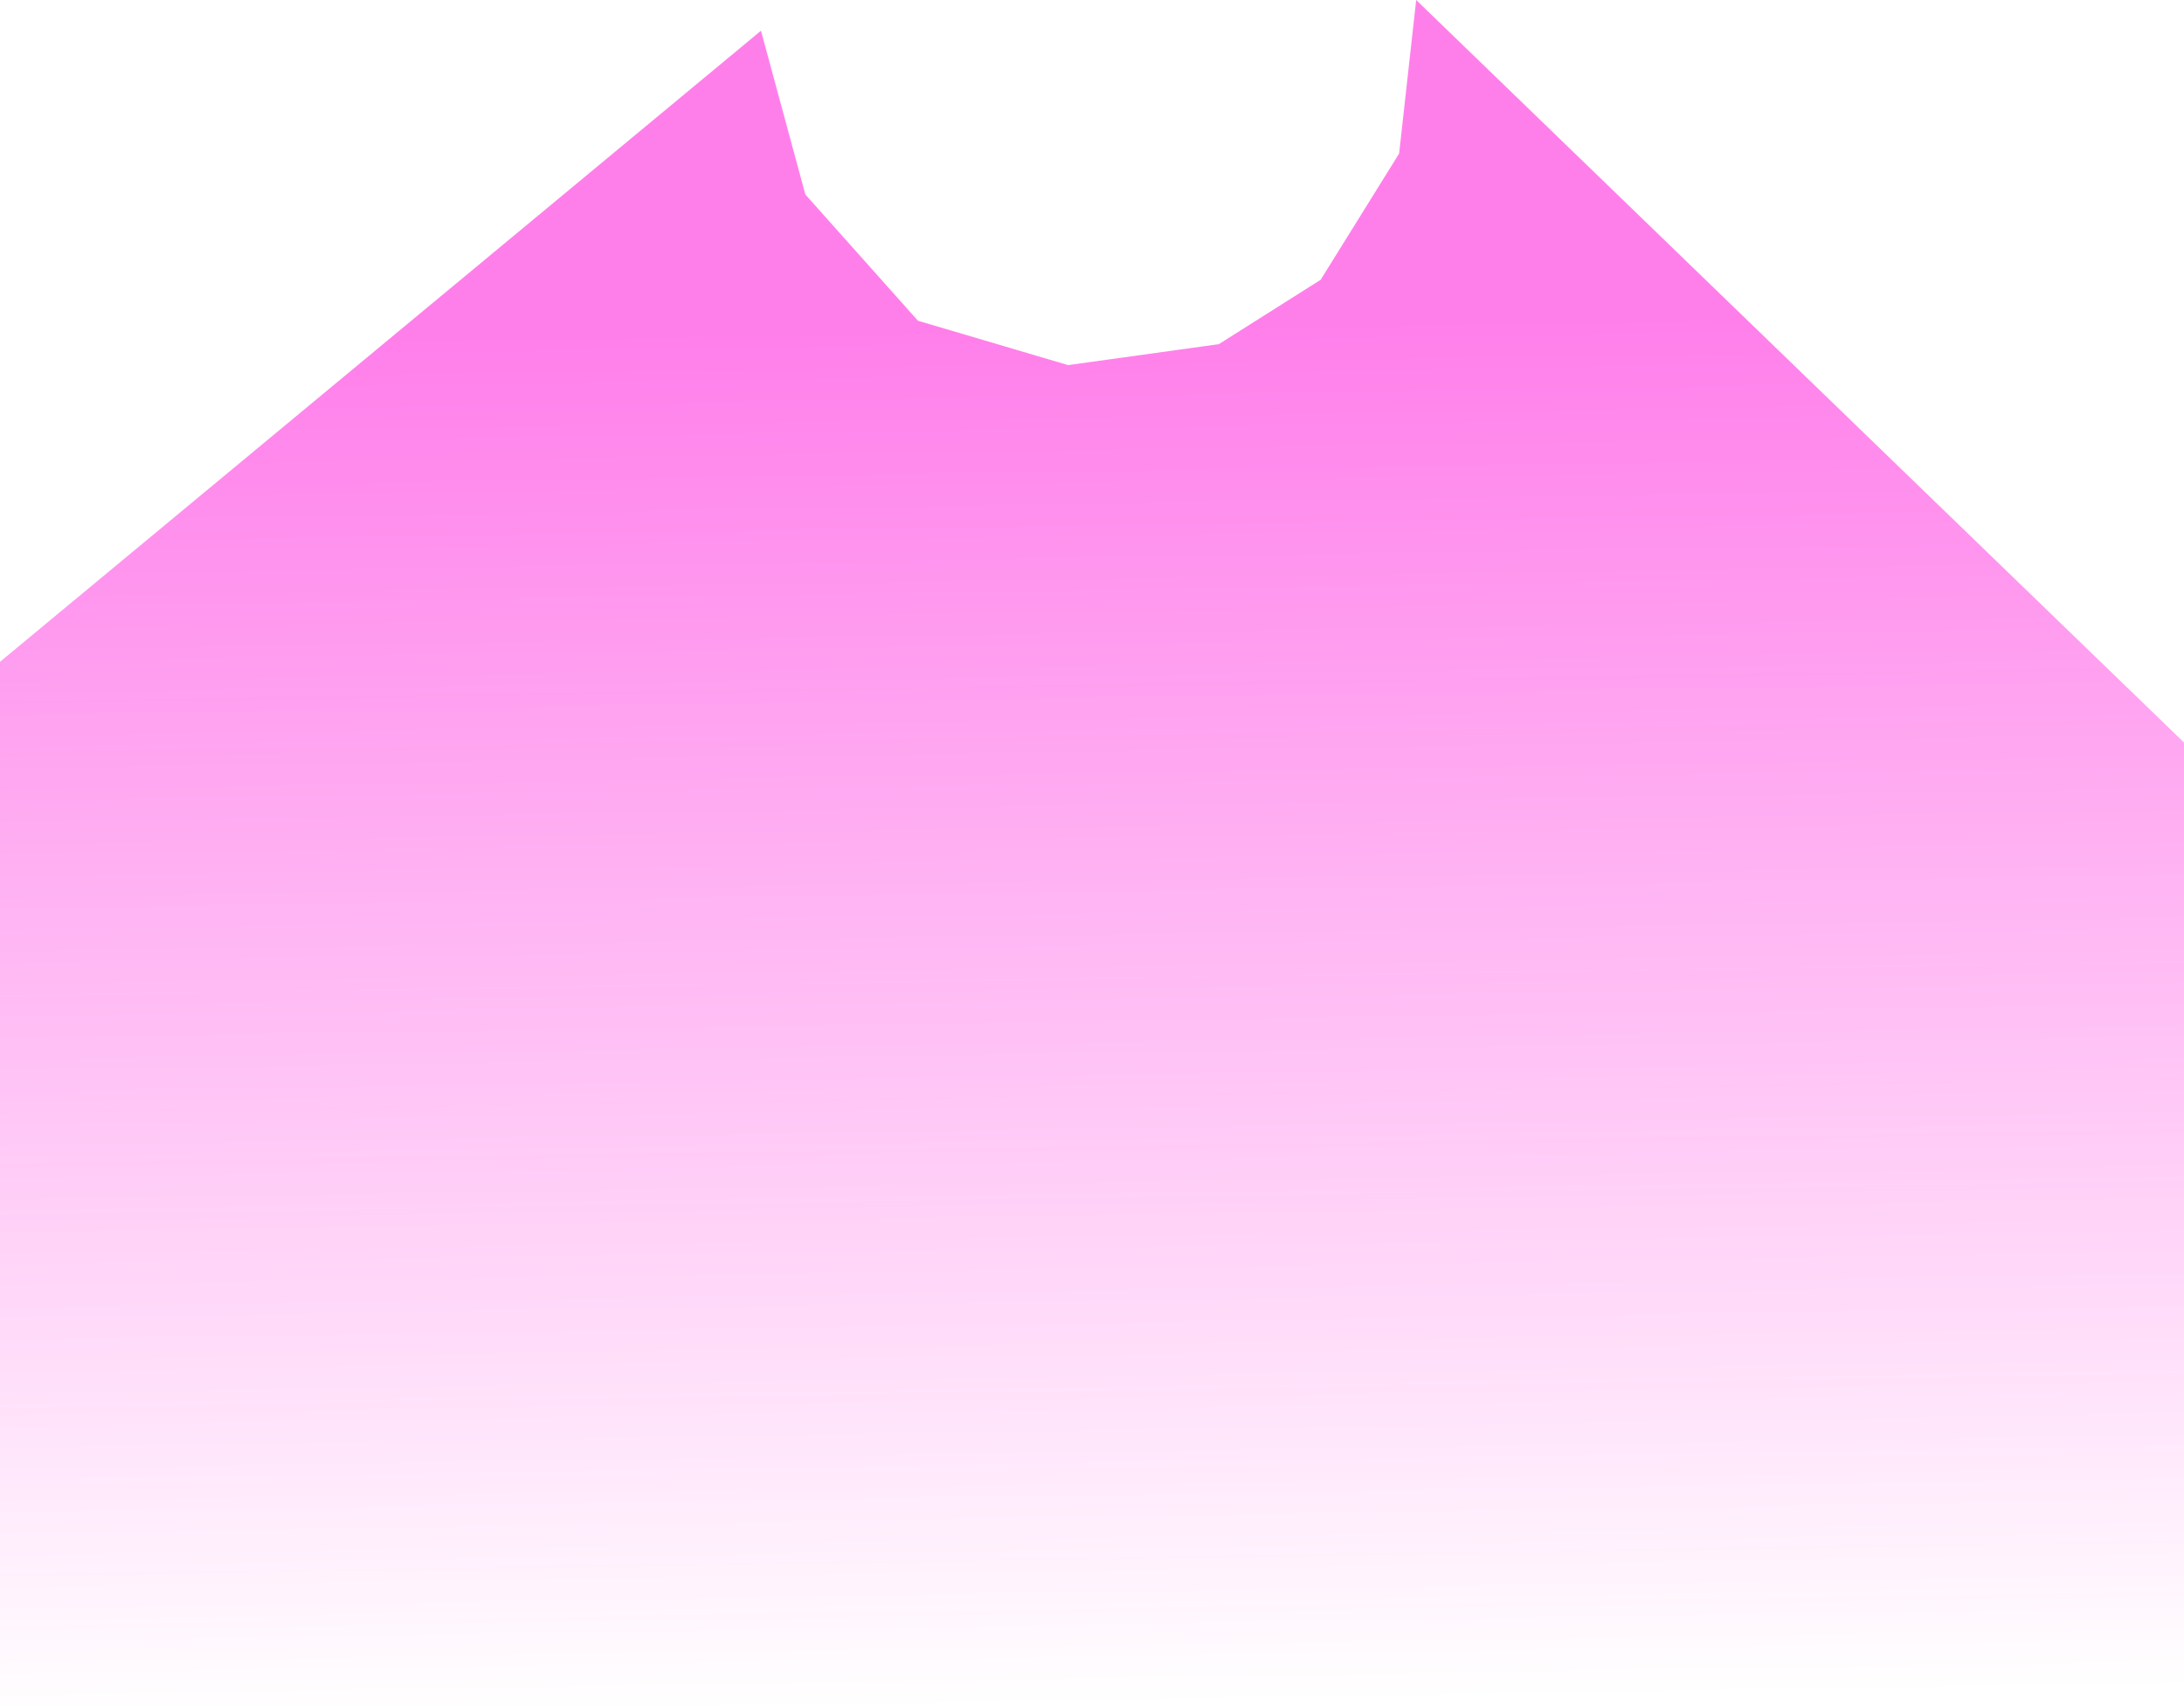 <svg width="320" height="250" viewBox="0 0 320 250" fill="none" xmlns="http://www.w3.org/2000/svg"><path d="m-184.5 250 296-245.5 6.5 24L134.5 47l22 6.5 22.084-3.07L193.5 41 205 22.5 207.5 0 466 250h-650.5Z" fill="url(#a)" fill-opacity=".5"/><defs><linearGradient id="a" x1="147.343" y1="48.722" x2="150.5" y2="250" gradientUnits="userSpaceOnUse"><stop stop-color="#FF00D6"/><stop offset="1" stop-color="#FF00D6" stop-opacity="0"/></linearGradient></defs></svg>